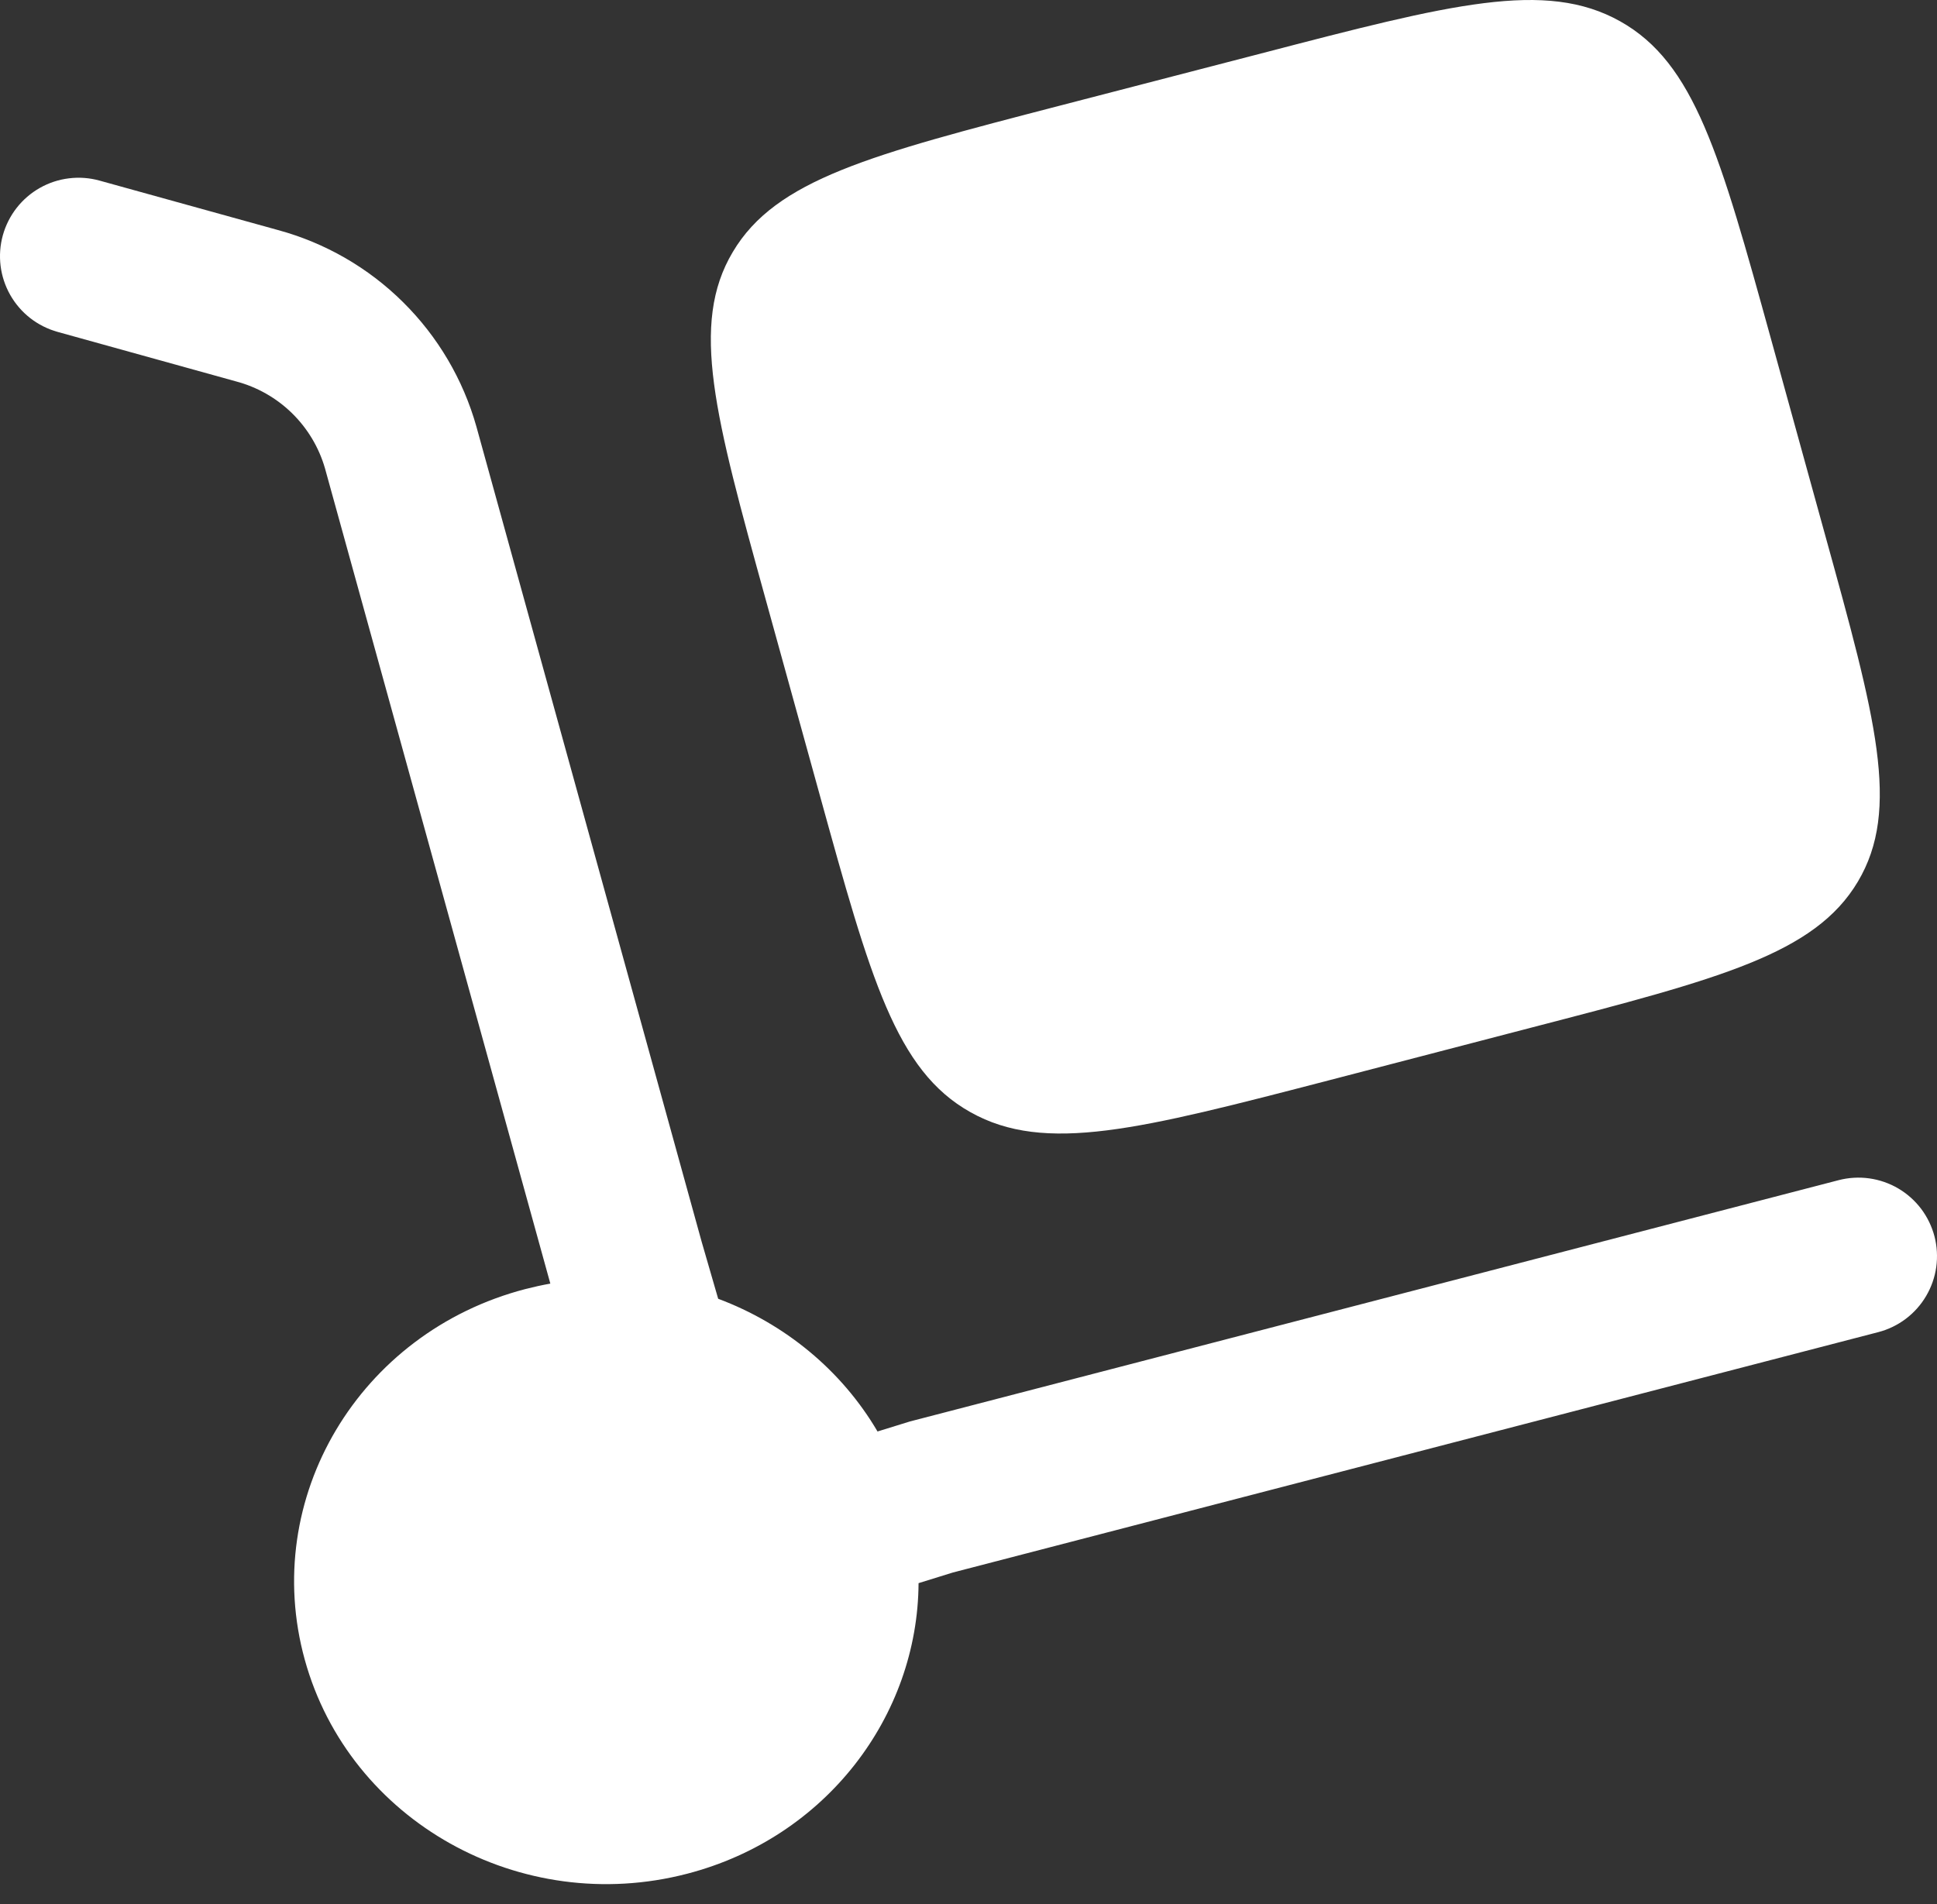 <svg width="60" height="59" viewBox="0 0 60 59" fill="none" xmlns="http://www.w3.org/2000/svg">
<rect x="0" y="0" width="60" height="59" fill="#333333" stroke="none"/>
<path d="M23.721 18.585L25.391 24.627C26.964 30.319 27.749 33.166 30.062 34.46C32.374 35.758 35.309 34.992 41.179 33.468L47.406 31.846C53.276 30.322 56.211 29.56 57.547 27.319C58.884 25.075 58.099 22.227 56.523 16.535L54.856 10.496C53.283 4.801 52.495 1.954 50.185 0.66C47.87 -0.637 44.935 0.128 39.065 1.656L32.838 3.271C26.968 4.795 24.032 5.56 22.7 7.805C21.363 10.046 22.148 12.893 23.721 18.585Z" fill="white"/>
<path d="M0.088 7.289C0.174 6.981 0.319 6.693 0.516 6.441C0.713 6.189 0.957 5.979 1.236 5.821C1.514 5.664 1.821 5.563 2.138 5.525C2.455 5.486 2.777 5.51 3.085 5.596L8.608 7.127C10.072 7.524 11.408 8.294 12.485 9.362C13.563 10.429 14.346 11.758 14.757 13.218L21.733 38.469L22.246 40.24C24.299 41.008 26.063 42.445 27.182 44.352L28.187 44.041L56.954 36.565C57.263 36.485 57.585 36.466 57.902 36.51C58.218 36.554 58.523 36.66 58.798 36.821C59.074 36.983 59.315 37.198 59.508 37.452C59.7 37.707 59.841 37.998 59.922 38.307C60.002 38.616 60.021 38.938 59.977 39.255C59.933 39.571 59.827 39.876 59.665 40.151C59.504 40.427 59.289 40.668 59.034 40.861C58.779 41.053 58.489 41.194 58.18 41.274L29.517 48.721L28.453 49.051C28.43 53.17 25.586 56.936 21.286 58.054C16.126 59.397 10.823 56.426 9.441 51.425C8.06 46.421 11.121 41.278 16.278 39.938C16.532 39.873 16.789 39.816 17.047 39.77L10.067 14.512C9.88 13.863 9.527 13.274 9.044 12.801C8.561 12.329 7.964 11.99 7.311 11.817L1.784 10.283C1.476 10.197 1.188 10.052 0.936 9.856C0.684 9.659 0.474 9.415 0.316 9.137C0.159 8.859 0.057 8.553 0.018 8.236C-0.021 7.919 0.003 7.597 0.088 7.289Z" fill="white"/>
</svg>
